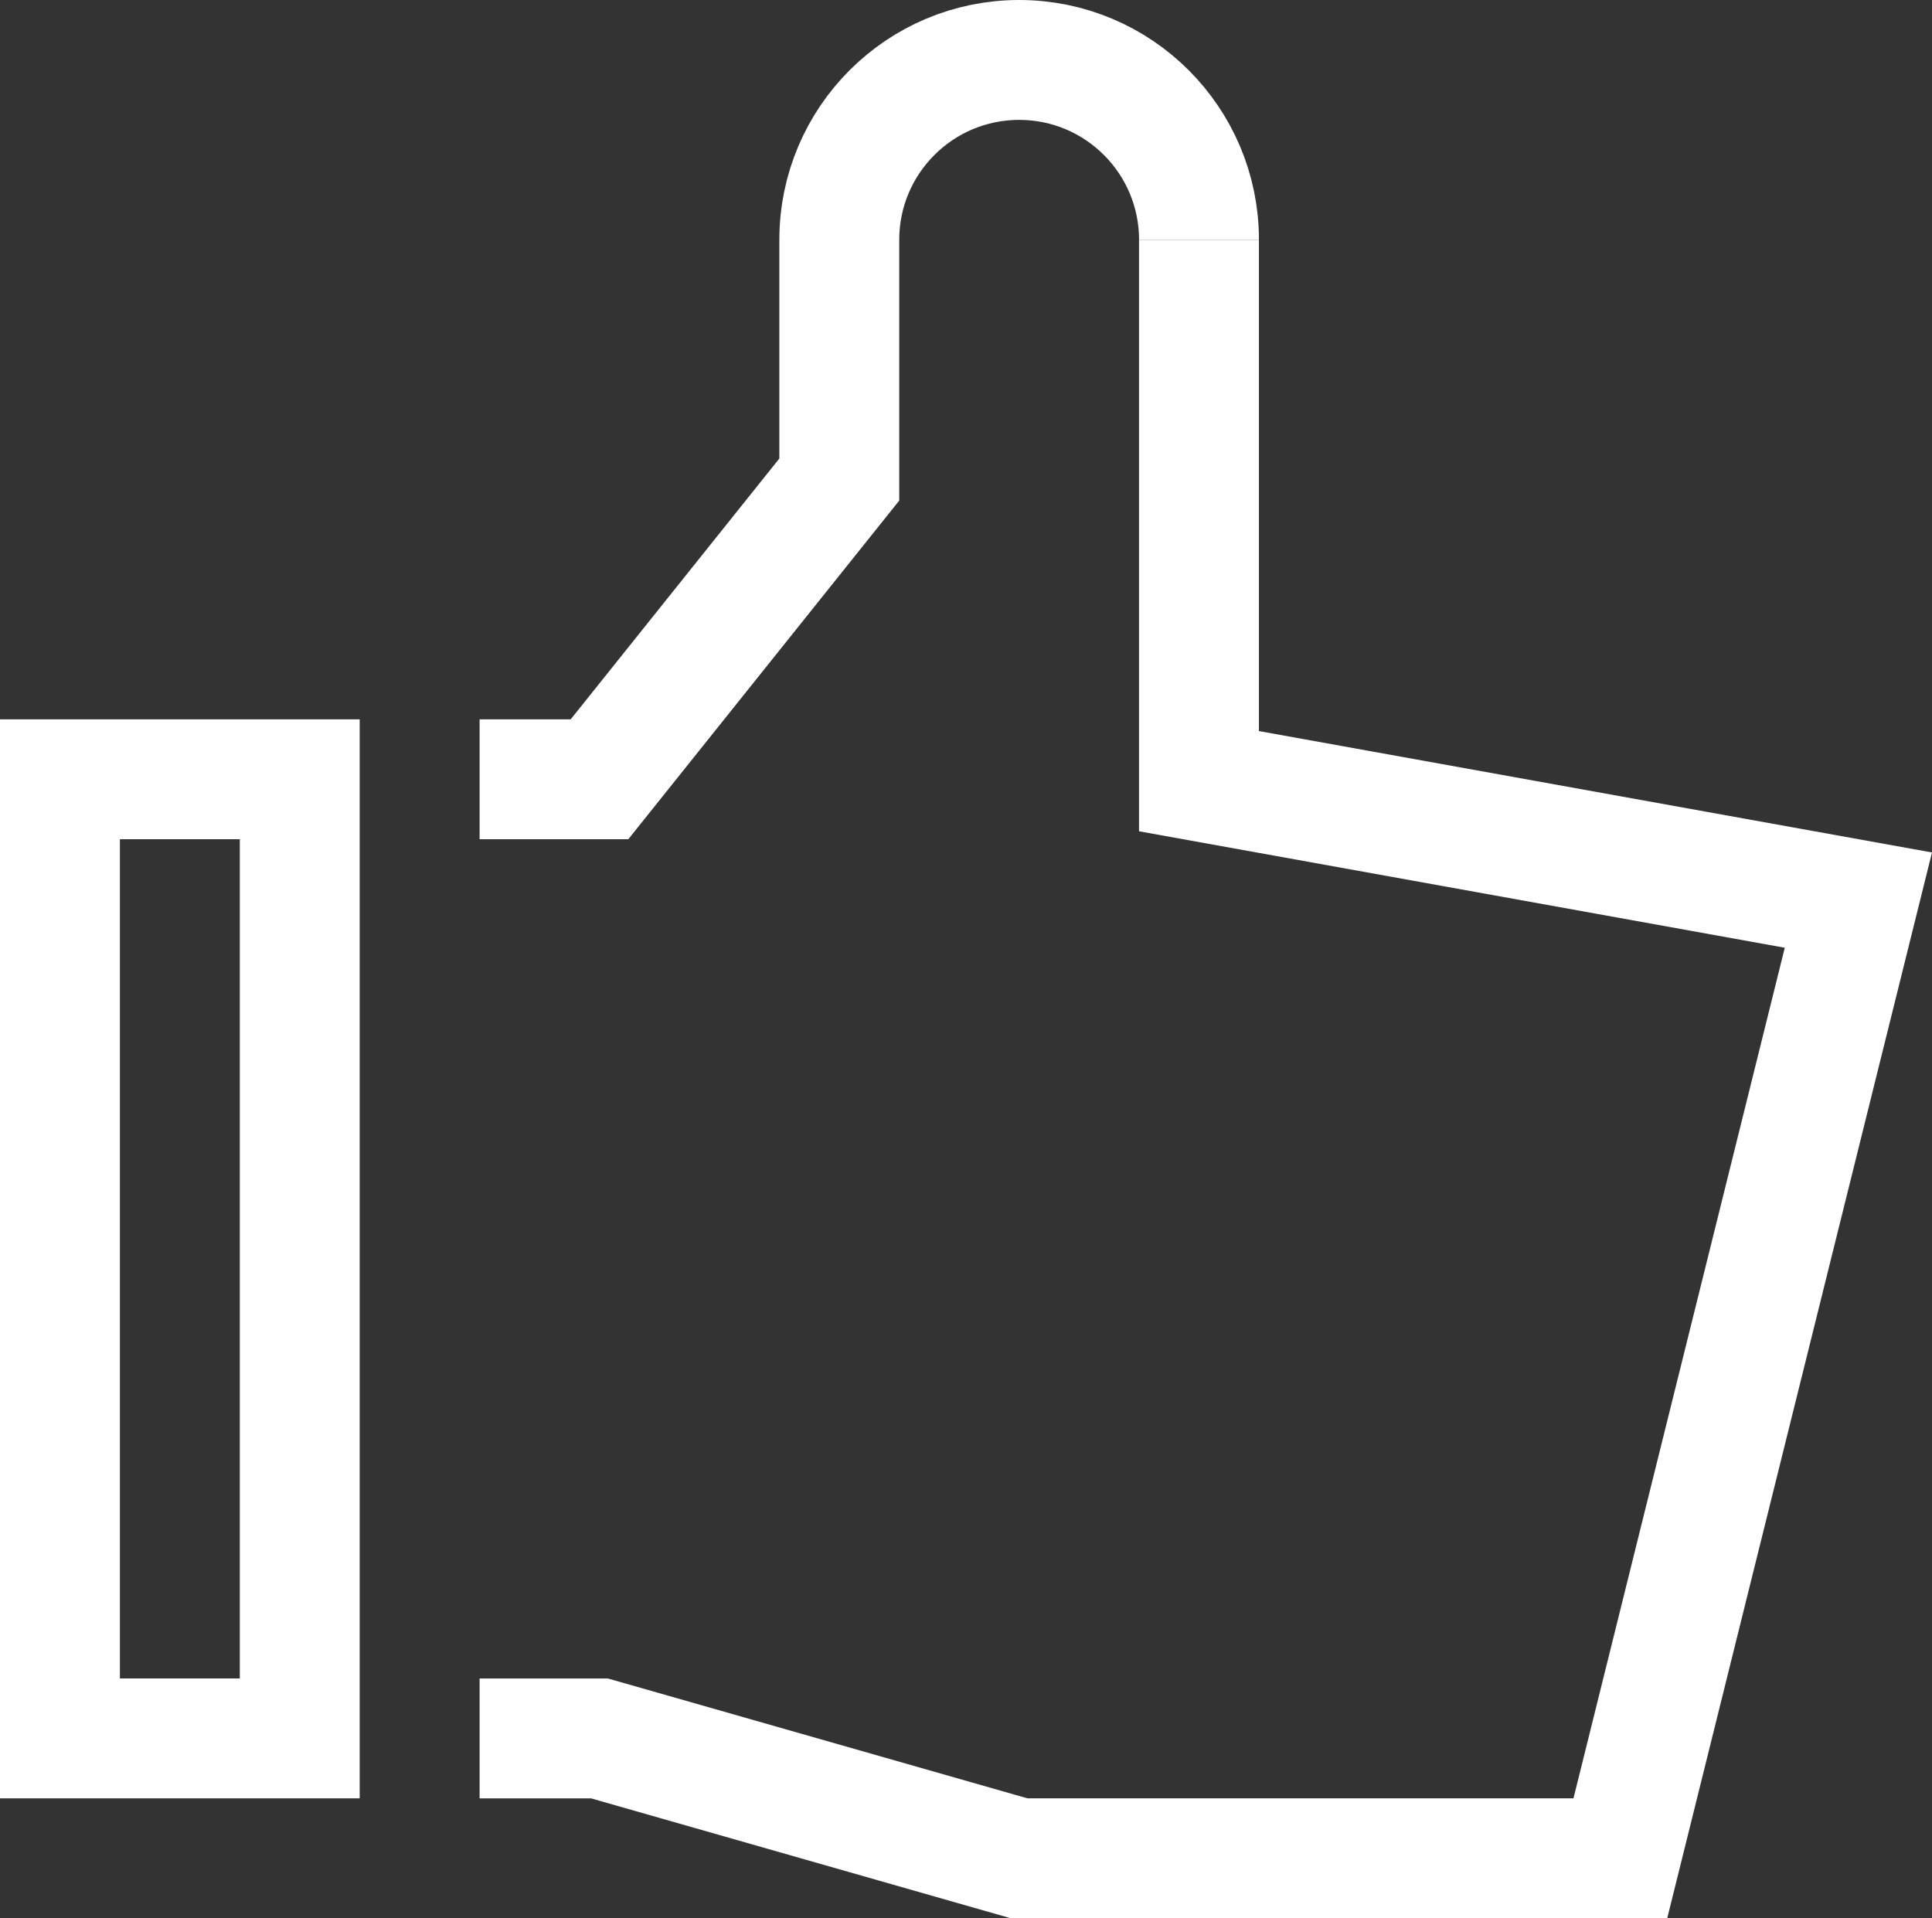 <?xml version="1.0" encoding="utf-8"?>
<!-- Generator: Adobe Illustrator 18.1.1, SVG Export Plug-In . SVG Version: 6.00 Build 0)  -->
<!DOCTYPE svg PUBLIC "-//W3C//DTD SVG 1.1//EN" "http://www.w3.org/Graphics/SVG/1.1/DTD/svg11.dtd">
<svg version="1.1" id="Layer_1" xmlns="http://www.w3.org/2000/svg" xmlns:xlink="http://www.w3.org/1999/xlink" x="0px" y="0px"
	 viewBox="0 0 64.454 63.998" style="enable-background:new 0 0 64.454 63.998;" xml:space="preserve">
<rect x="0" y="0" width="64.454" height="63.998" fill="#333333" stroke="none"/>
<style type="text/css">
	.st0{fill:none;stroke:#BCF171;stroke-width:3;stroke-linecap:round;stroke-linejoin:round;stroke-miterlimit:10;}
	.st1{fill:none;stroke:#BCF171;stroke-width:3.319;stroke-linecap:round;stroke-linejoin:round;stroke-miterlimit:10;}
	.st2{fill:none;stroke:#BCF171;stroke-width:3.319;stroke-miterlimit:10;}
	.st3{fill:none;stroke:#BCF171;stroke-width:3.319;stroke-linecap:round;stroke-miterlimit:10;}
	.st4{fill:none;stroke:#BCF171;stroke-width:2.387;stroke-linecap:round;stroke-linejoin:round;stroke-miterlimit:10;}
	.st5{fill:none;stroke:#BCF171;stroke-width:2.827;stroke-linecap:round;stroke-linejoin:round;stroke-miterlimit:10;}
	.st6{fill:none;stroke:#BCF171;stroke-width:2.717;stroke-linecap:round;stroke-linejoin:round;stroke-miterlimit:10;}
	.st7{fill:none;stroke:#BCF171;stroke-width:3.549;stroke-linecap:round;stroke-linejoin:round;stroke-miterlimit:10;}
	.st8{fill:#BCF171;}
	.st9{fill:none;stroke:#2F2933;stroke-width:3;stroke-linecap:round;stroke-linejoin:round;stroke-miterlimit:10;}
	.st10{fill:none;stroke:#2F2933;stroke-width:3.319;stroke-linecap:round;stroke-linejoin:round;stroke-miterlimit:10;}
	.st11{fill:none;stroke:#2F2933;stroke-width:3.319;stroke-miterlimit:10;}
	.st12{fill:none;stroke:#2F2933;stroke-width:3.319;stroke-linecap:round;stroke-miterlimit:10;}
	.st13{fill:none;stroke:#2F2933;stroke-width:2.387;stroke-linecap:round;stroke-linejoin:round;stroke-miterlimit:10;}
	.st14{fill:none;stroke:#2F2933;stroke-width:2.827;stroke-linecap:round;stroke-linejoin:round;stroke-miterlimit:10;}
	.st15{fill:none;stroke:#2F2933;stroke-width:2.717;stroke-linecap:round;stroke-linejoin:round;stroke-miterlimit:10;}
	.st16{fill:none;stroke:#2F2933;stroke-width:3.549;stroke-linecap:round;stroke-linejoin:round;stroke-miterlimit:10;}
	.st17{fill:#2F2933;}
	.st18{fill:none;stroke:#FFFFFF;stroke-width:3;stroke-linecap:round;stroke-linejoin:round;stroke-miterlimit:10;}
	.st19{fill:none;stroke:#FFFFFF;stroke-width:3.319;stroke-linecap:round;stroke-linejoin:round;stroke-miterlimit:10;}
	.st20{fill:none;stroke:#FFFFFF;stroke-width:3.319;stroke-miterlimit:10;}
	.st21{fill:none;stroke:#FFFFFF;stroke-width:3.319;stroke-linecap:round;stroke-miterlimit:10;}
	.st22{fill:none;stroke:#FFFFFF;stroke-width:2.387;stroke-linecap:round;stroke-linejoin:round;stroke-miterlimit:10;}
	.st23{fill:none;stroke:#FFFFFF;stroke-width:2.827;stroke-linecap:round;stroke-linejoin:round;stroke-miterlimit:10;}
	.st24{fill:none;stroke:#FFFFFF;stroke-width:2.717;stroke-linecap:round;stroke-linejoin:round;stroke-miterlimit:10;}
	.st25{fill:none;stroke:#FFFFFF;stroke-width:3.549;stroke-linecap:round;stroke-linejoin:round;stroke-miterlimit:10;}
	.st26{fill:#FFFFFF;}
	.st27{fill:none;stroke:#2F2933;stroke-width:4.75;stroke-miterlimit:10;}
	.st28{fill:none;stroke:#BCF171;stroke-width:4.75;stroke-miterlimit:10;}
	.st29{fill:none;stroke:#FFFFFF;stroke-width:4.75;stroke-miterlimit:10;}
	.st30{fill:none;stroke:#2F2933;stroke-width:3;stroke-miterlimit:10;}
	.st31{fill:none;stroke:#BCF171;stroke-width:3;stroke-miterlimit:10;}
	.st32{fill:none;stroke:#FFFFFF;stroke-width:3;stroke-miterlimit:10;}
	.st33{fill:none;stroke:#FFFFFF;stroke-width:2.629;stroke-linecap:round;stroke-linejoin:round;stroke-miterlimit:10;}
	.st34{fill:none;stroke:#FFFFFF;stroke-width:4;stroke-miterlimit:10;}
	.st35{fill:none;stroke:#2F2933;stroke-width:2.629;stroke-linecap:round;stroke-linejoin:round;stroke-miterlimit:10;}
	.st36{fill:none;stroke:#2F2933;stroke-width:4;stroke-miterlimit:10;}
	.st37{fill:none;stroke:#BCF171;stroke-width:2.629;stroke-linecap:round;stroke-linejoin:round;stroke-miterlimit:10;}
	.st38{fill:none;stroke:#BCF171;stroke-width:4;stroke-miterlimit:10;}
</style>
<g>
	<path class="st34" d="M16,25.999h4l8-10V8c0-3.314,2.688-6,6-6c3.313,0,6,2.685,6,6"/>
	<polyline class="st34" points="39.999,8 39.999,25.999 39.999,26.062 61.998,30.03 54.057,61.998 33.999,61.998 20,57.999 
		16,57.999 	"/>
	<rect x="2" y="25.999" class="st34" width="8" height="31.999"/>
</g>
</svg>
